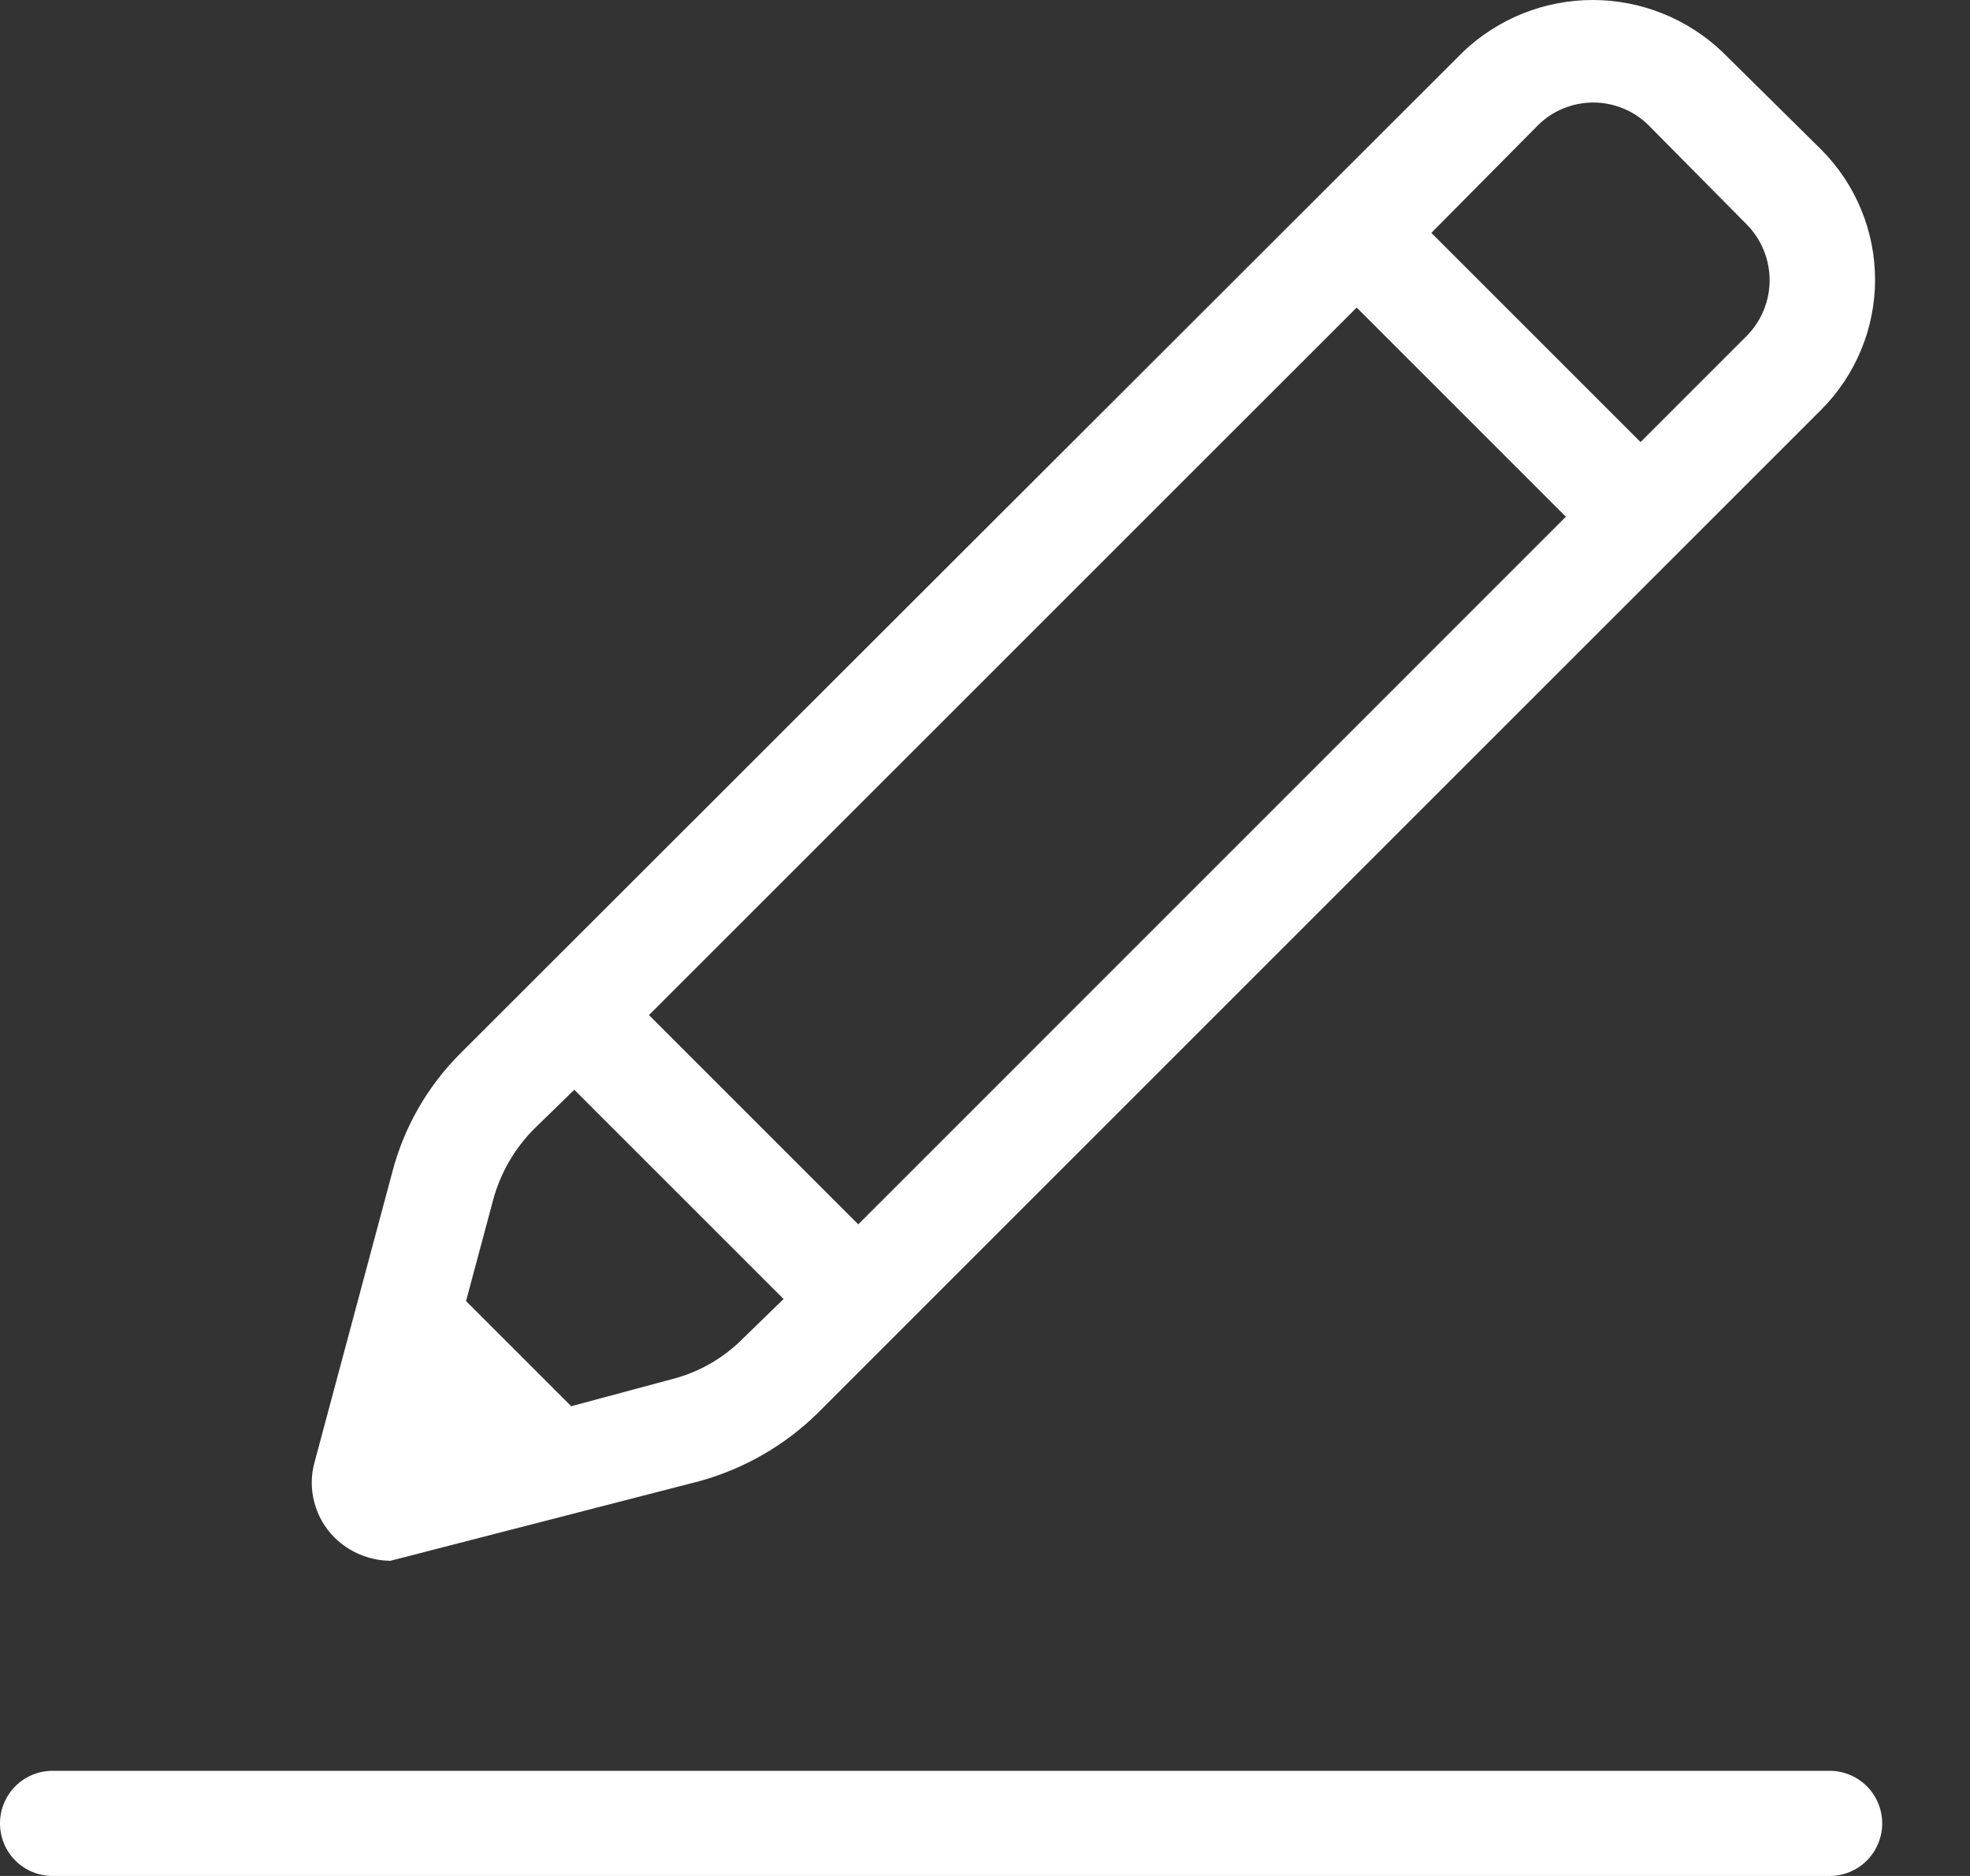 <svg width="21" height="20" viewBox="0 0 21 20" fill="none" xmlns="http://www.w3.org/2000/svg">
<rect x="0" y="0" width="21" height="20" fill="#333333" stroke="none"/>
<path d="M0.56 20H10.032H19.503C19.652 20 19.795 19.941 19.9 19.836C20.005 19.731 20.064 19.588 20.064 19.44C20.064 19.291 20.005 19.148 19.9 19.043C19.795 18.938 19.652 18.879 19.503 18.879H10.032H0.56C0.412 18.879 0.269 18.938 0.164 19.043C0.059 19.148 0 19.291 0 19.44C0 19.588 0.059 19.731 0.164 19.836C0.269 19.941 0.412 20 0.56 20ZM7.467 15.788C7.941 15.655 8.373 15.405 8.723 15.059L19.416 4.366C19.782 3.998 19.988 3.501 19.988 2.982C19.988 2.463 19.782 1.965 19.416 1.597L18.362 0.555C17.989 0.199 17.494 0 16.978 0C16.462 0 15.967 0.199 15.594 0.555L10.247 5.896L4.901 11.237C4.555 11.585 4.307 12.018 4.183 12.492L3.354 15.586C3.314 15.727 3.313 15.877 3.351 16.018C3.388 16.16 3.463 16.29 3.567 16.393C3.725 16.549 3.938 16.637 4.161 16.64L7.467 15.788ZM7.927 14.263C7.72 14.474 7.461 14.625 7.176 14.7L6.089 14.992L4.968 13.871L5.259 12.784C5.338 12.5 5.488 12.241 5.696 12.033L6.122 11.618L8.353 13.849L7.927 14.263ZM9.149 13.053L6.918 10.822L14.462 3.279L16.692 5.509L9.149 13.053ZM18.62 3.581L17.488 4.713L15.258 2.483L16.39 1.34C16.468 1.261 16.56 1.199 16.662 1.157C16.764 1.115 16.873 1.093 16.984 1.093C17.094 1.093 17.203 1.115 17.305 1.157C17.407 1.199 17.5 1.261 17.578 1.34L18.62 2.393C18.776 2.551 18.864 2.765 18.864 2.987C18.864 3.21 18.776 3.423 18.62 3.581Z" fill="white"/>
</svg>
